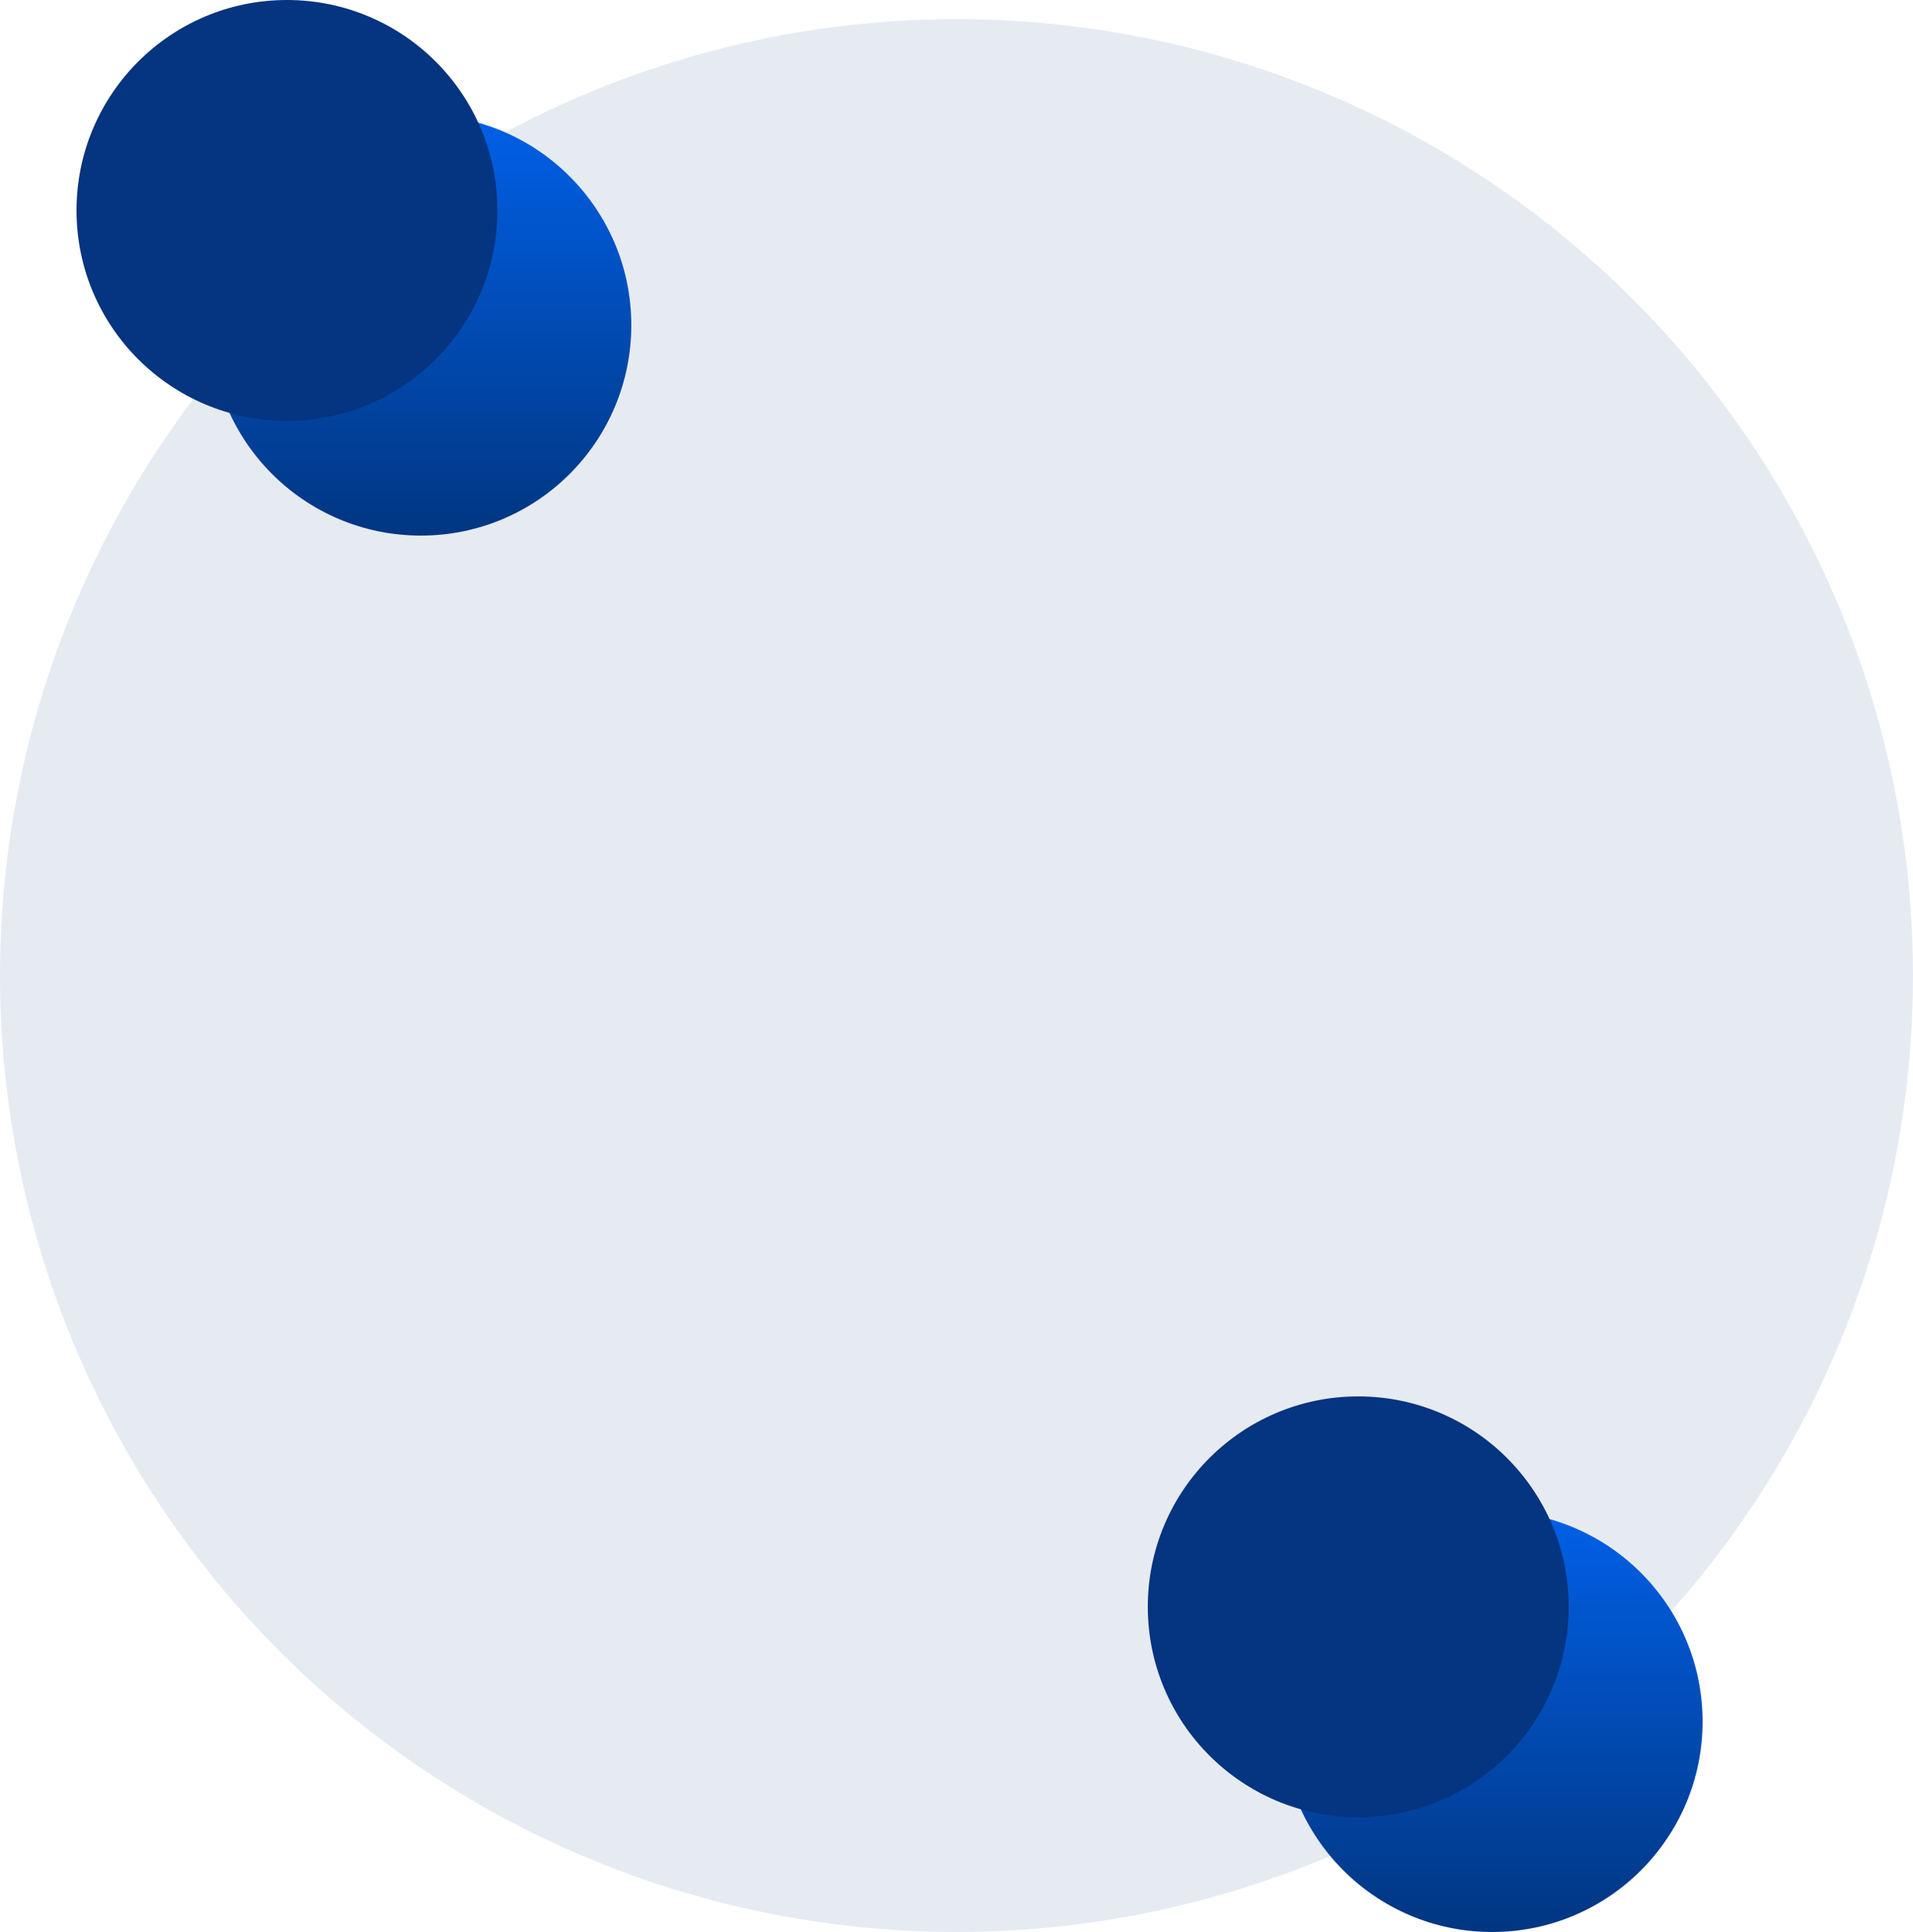 <svg width="100" height="101" viewBox="0 0 100 101" fill="none" xmlns="http://www.w3.org/2000/svg">
<circle opacity="0.1" cx="50" cy="51" r="50" fill="#053480"/>
<circle cx="22" cy="17" r="11" fill="url(#paint0_linear_71_2)"/>
<circle cx="15" cy="11" r="11" fill="#053480"/>
<circle cx="78" cy="90" r="11" fill="url(#paint1_linear_71_2)"/>
<circle cx="71" cy="84" r="11" fill="#053480"/>
<defs>
<linearGradient id="paint0_linear_71_2" x1="22" y1="6" x2="22" y2="28" gradientUnits="userSpaceOnUse">
<stop stop-color="#0160E7"/>
<stop offset="1" stop-color="#013681"/>
</linearGradient>
<linearGradient id="paint1_linear_71_2" x1="78" y1="79" x2="78" y2="101" gradientUnits="userSpaceOnUse">
<stop stop-color="#0160E7"/>
<stop offset="1" stop-color="#013681"/>
</linearGradient>
</defs>
</svg>
